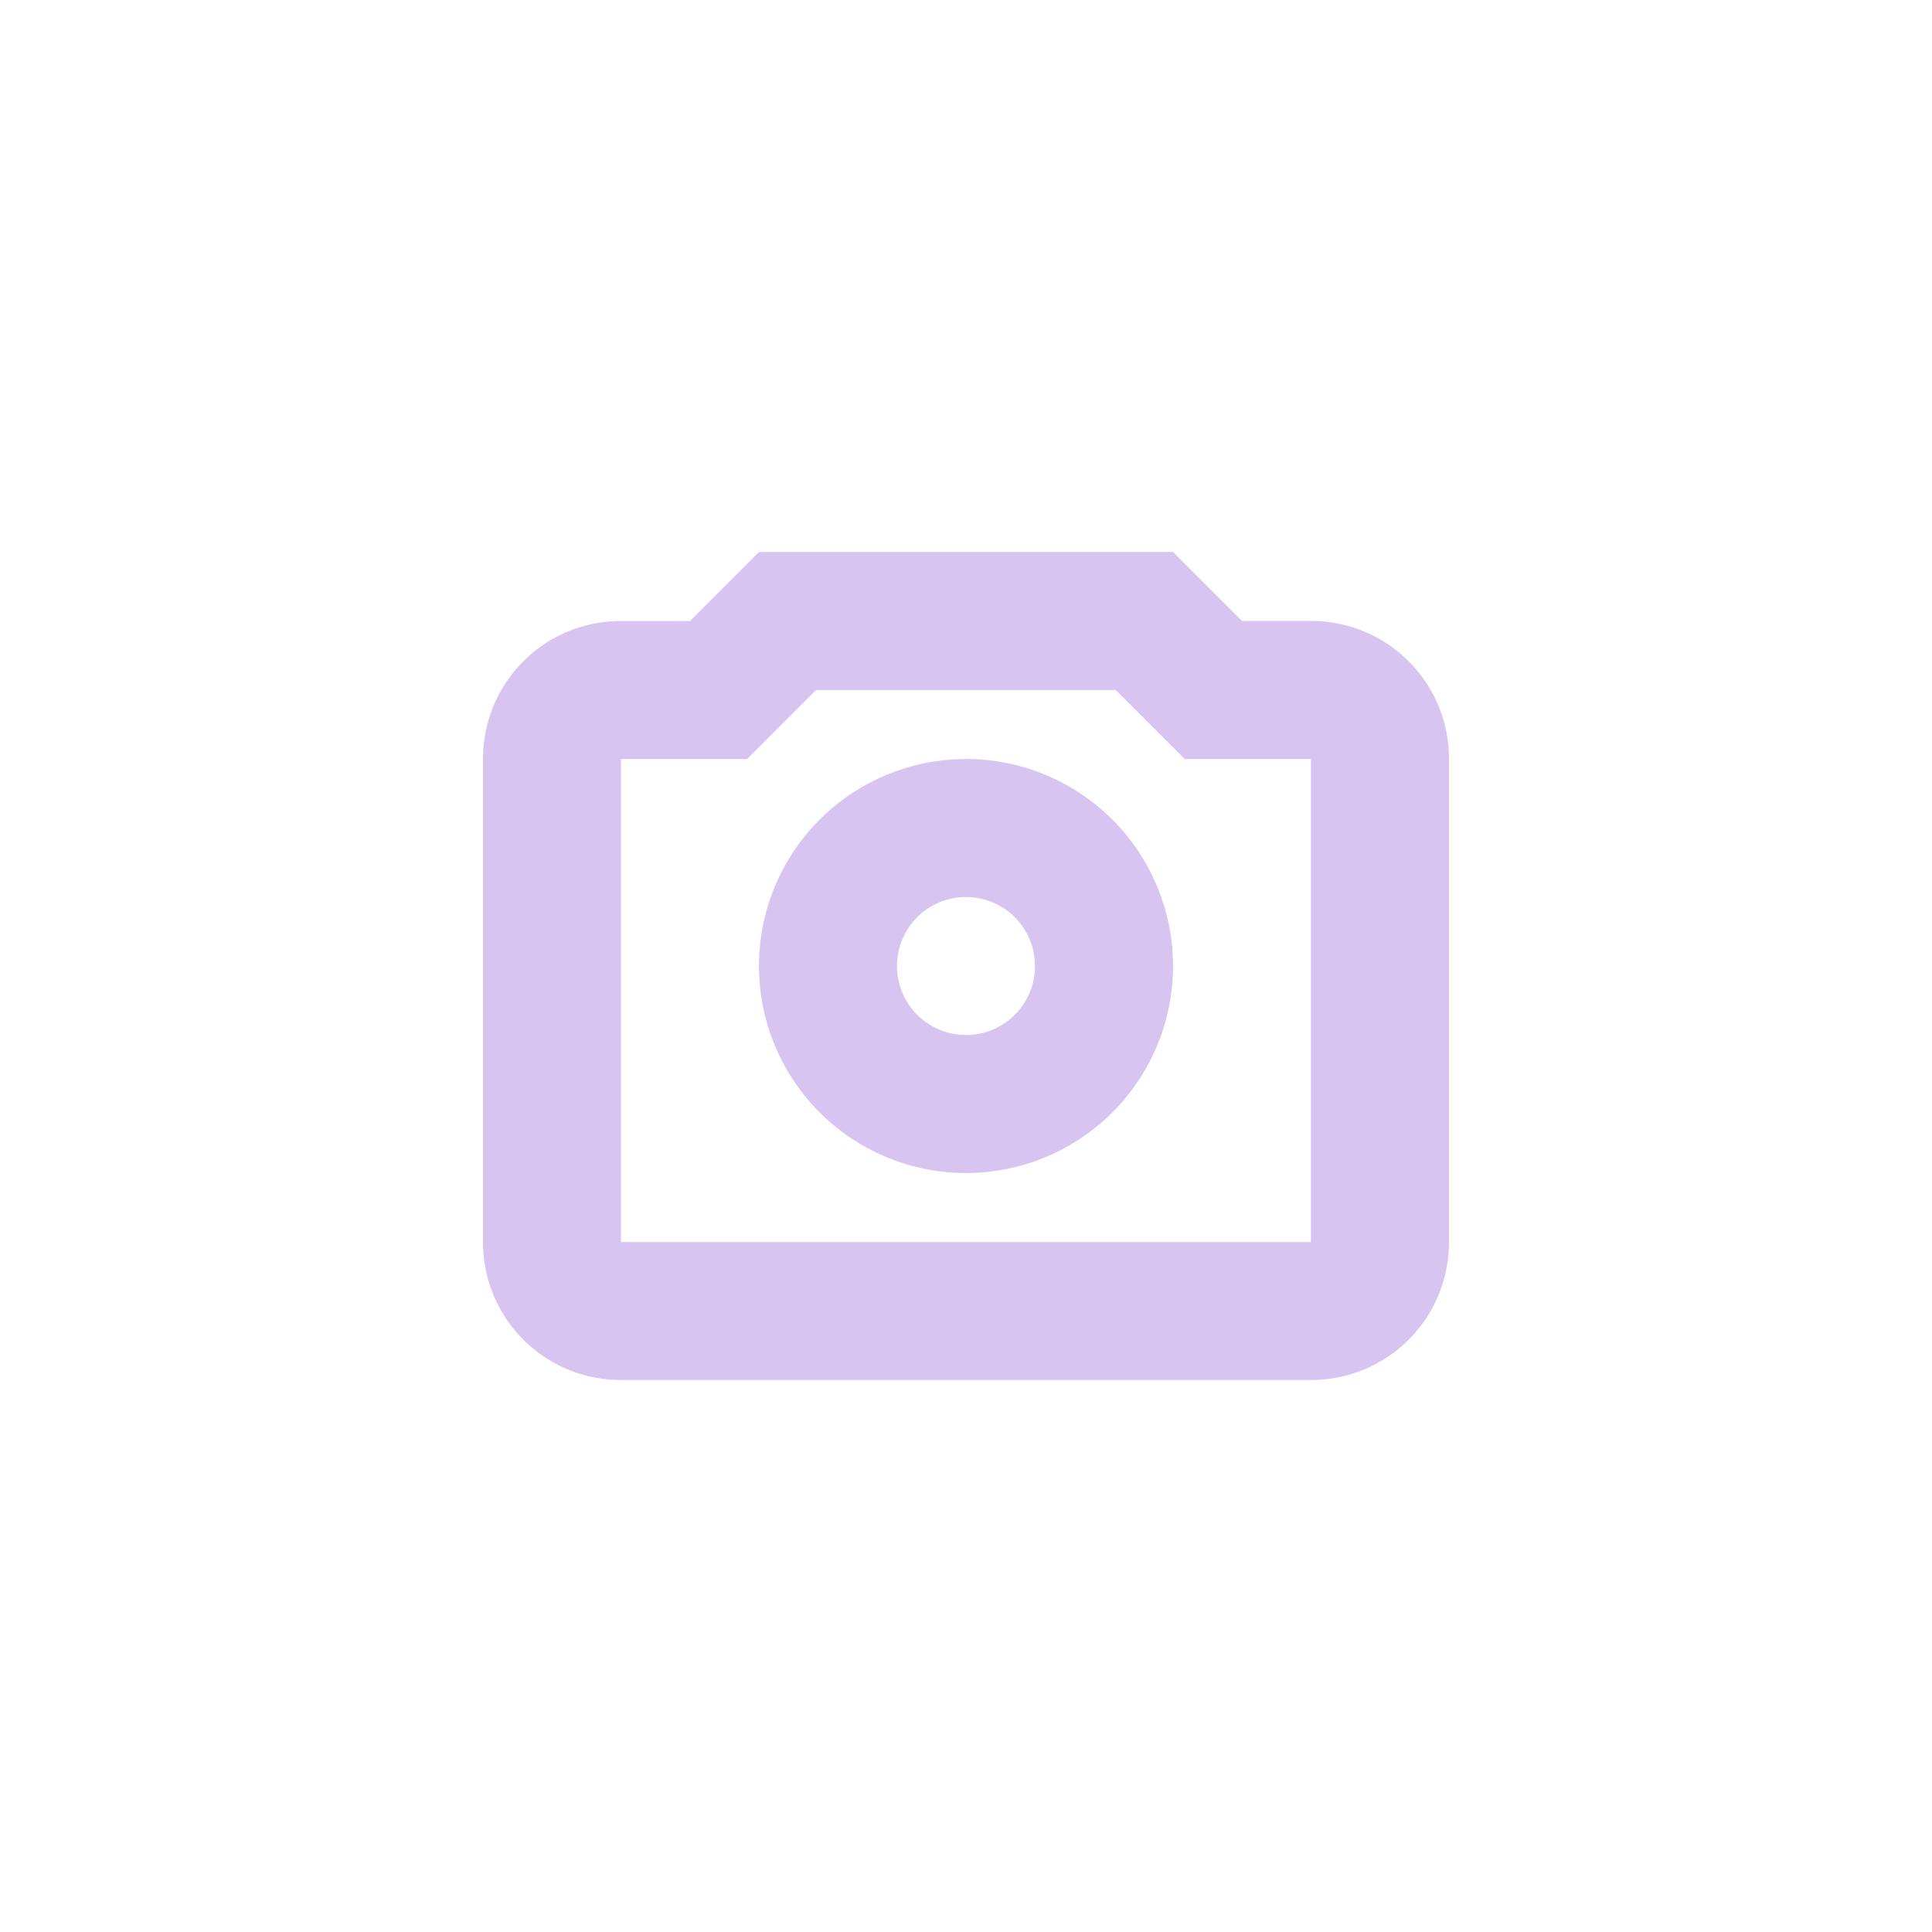 <?xml version="1.0" encoding="UTF-8" standalone="no"?>
<svg
   width="32"
   height="32"
   version="1.1"
   viewBox="0 0 32 32"
   id="svg7"
   sodipodi:docname="folder-photo.svg"
   inkscape:version="1.1 (c68e22c387, 2021-05-23)"
   xmlns:inkscape="http://www.inkscape.org/namespaces/inkscape"
   xmlns:sodipodi="http://sodipodi.sourceforge.net/DTD/sodipodi-0.dtd"
   xmlns="http://www.w3.org/2000/svg"
   xmlns:svg="http://www.w3.org/2000/svg">
  <sodipodi:namedview
     id="namedview9"
     pagecolor="#ffffff"
     bordercolor="#d8c4f1"
     borderopacity="1.0"
     inkscape:pageshadow="2"
     inkscape:pageopacity="0.0"
     inkscape:pagecheckerboard="0"
     showgrid="false"
     inkscape:zoom="9.3409091"
     inkscape:cx="10.973236"
     inkscape:cy="10.973236"
     inkscape:window-width="1920"
     inkscape:window-height="1019"
     inkscape:window-x="0"
     inkscape:window-y="36"
     inkscape:window-maximized="1"
     inkscape:current-layer="svg7" />
  <defs
     id="defs3">
    <style
       id="current-color-scheme"
       type="text/css">.ColorScheme-Text { color:#d8c4f1; } .ColorScheme-Highlight { color:#5294e2; }</style>
  </defs>
  <path
     class="ColorScheme-Text"
     fill="currentColor"
     d="m 12.571,9.143 -1.143,1.143 H 10.286 C 9.019,10.286 8,11.305 8,12.571 v 8 c 0,1.266 1.019,2.286 2.286,2.286 H 21.714 C 22.981,22.857 24,21.838 24,20.571 v -8 c 0,-1.266 -1.019,-2.286 -2.286,-2.286 H 20.571 L 19.429,9.143 Z m 0.946,2.286 h 4.964 l 1.143,1.143 h 2.089 v 8 H 10.286 v -8 h 2.089 z m 2.482,1.143 A 3.429,3.429 0 0 0 12.571,16 3.429,3.429 0 0 0 16,19.429 3.429,3.429 0 0 0 19.429,16 3.429,3.429 0 0 0 16,12.571 Z m 0,2.286 A 1.143,1.143 0 0 1 17.143,16 1.143,1.143 0 0 1 16,17.143 1.143,1.143 0 0 1 14.857,16 1.143,1.143 0 0 1 16,14.857 Z"
     id="path5"
     style="stroke-width:1.143" />
</svg>
